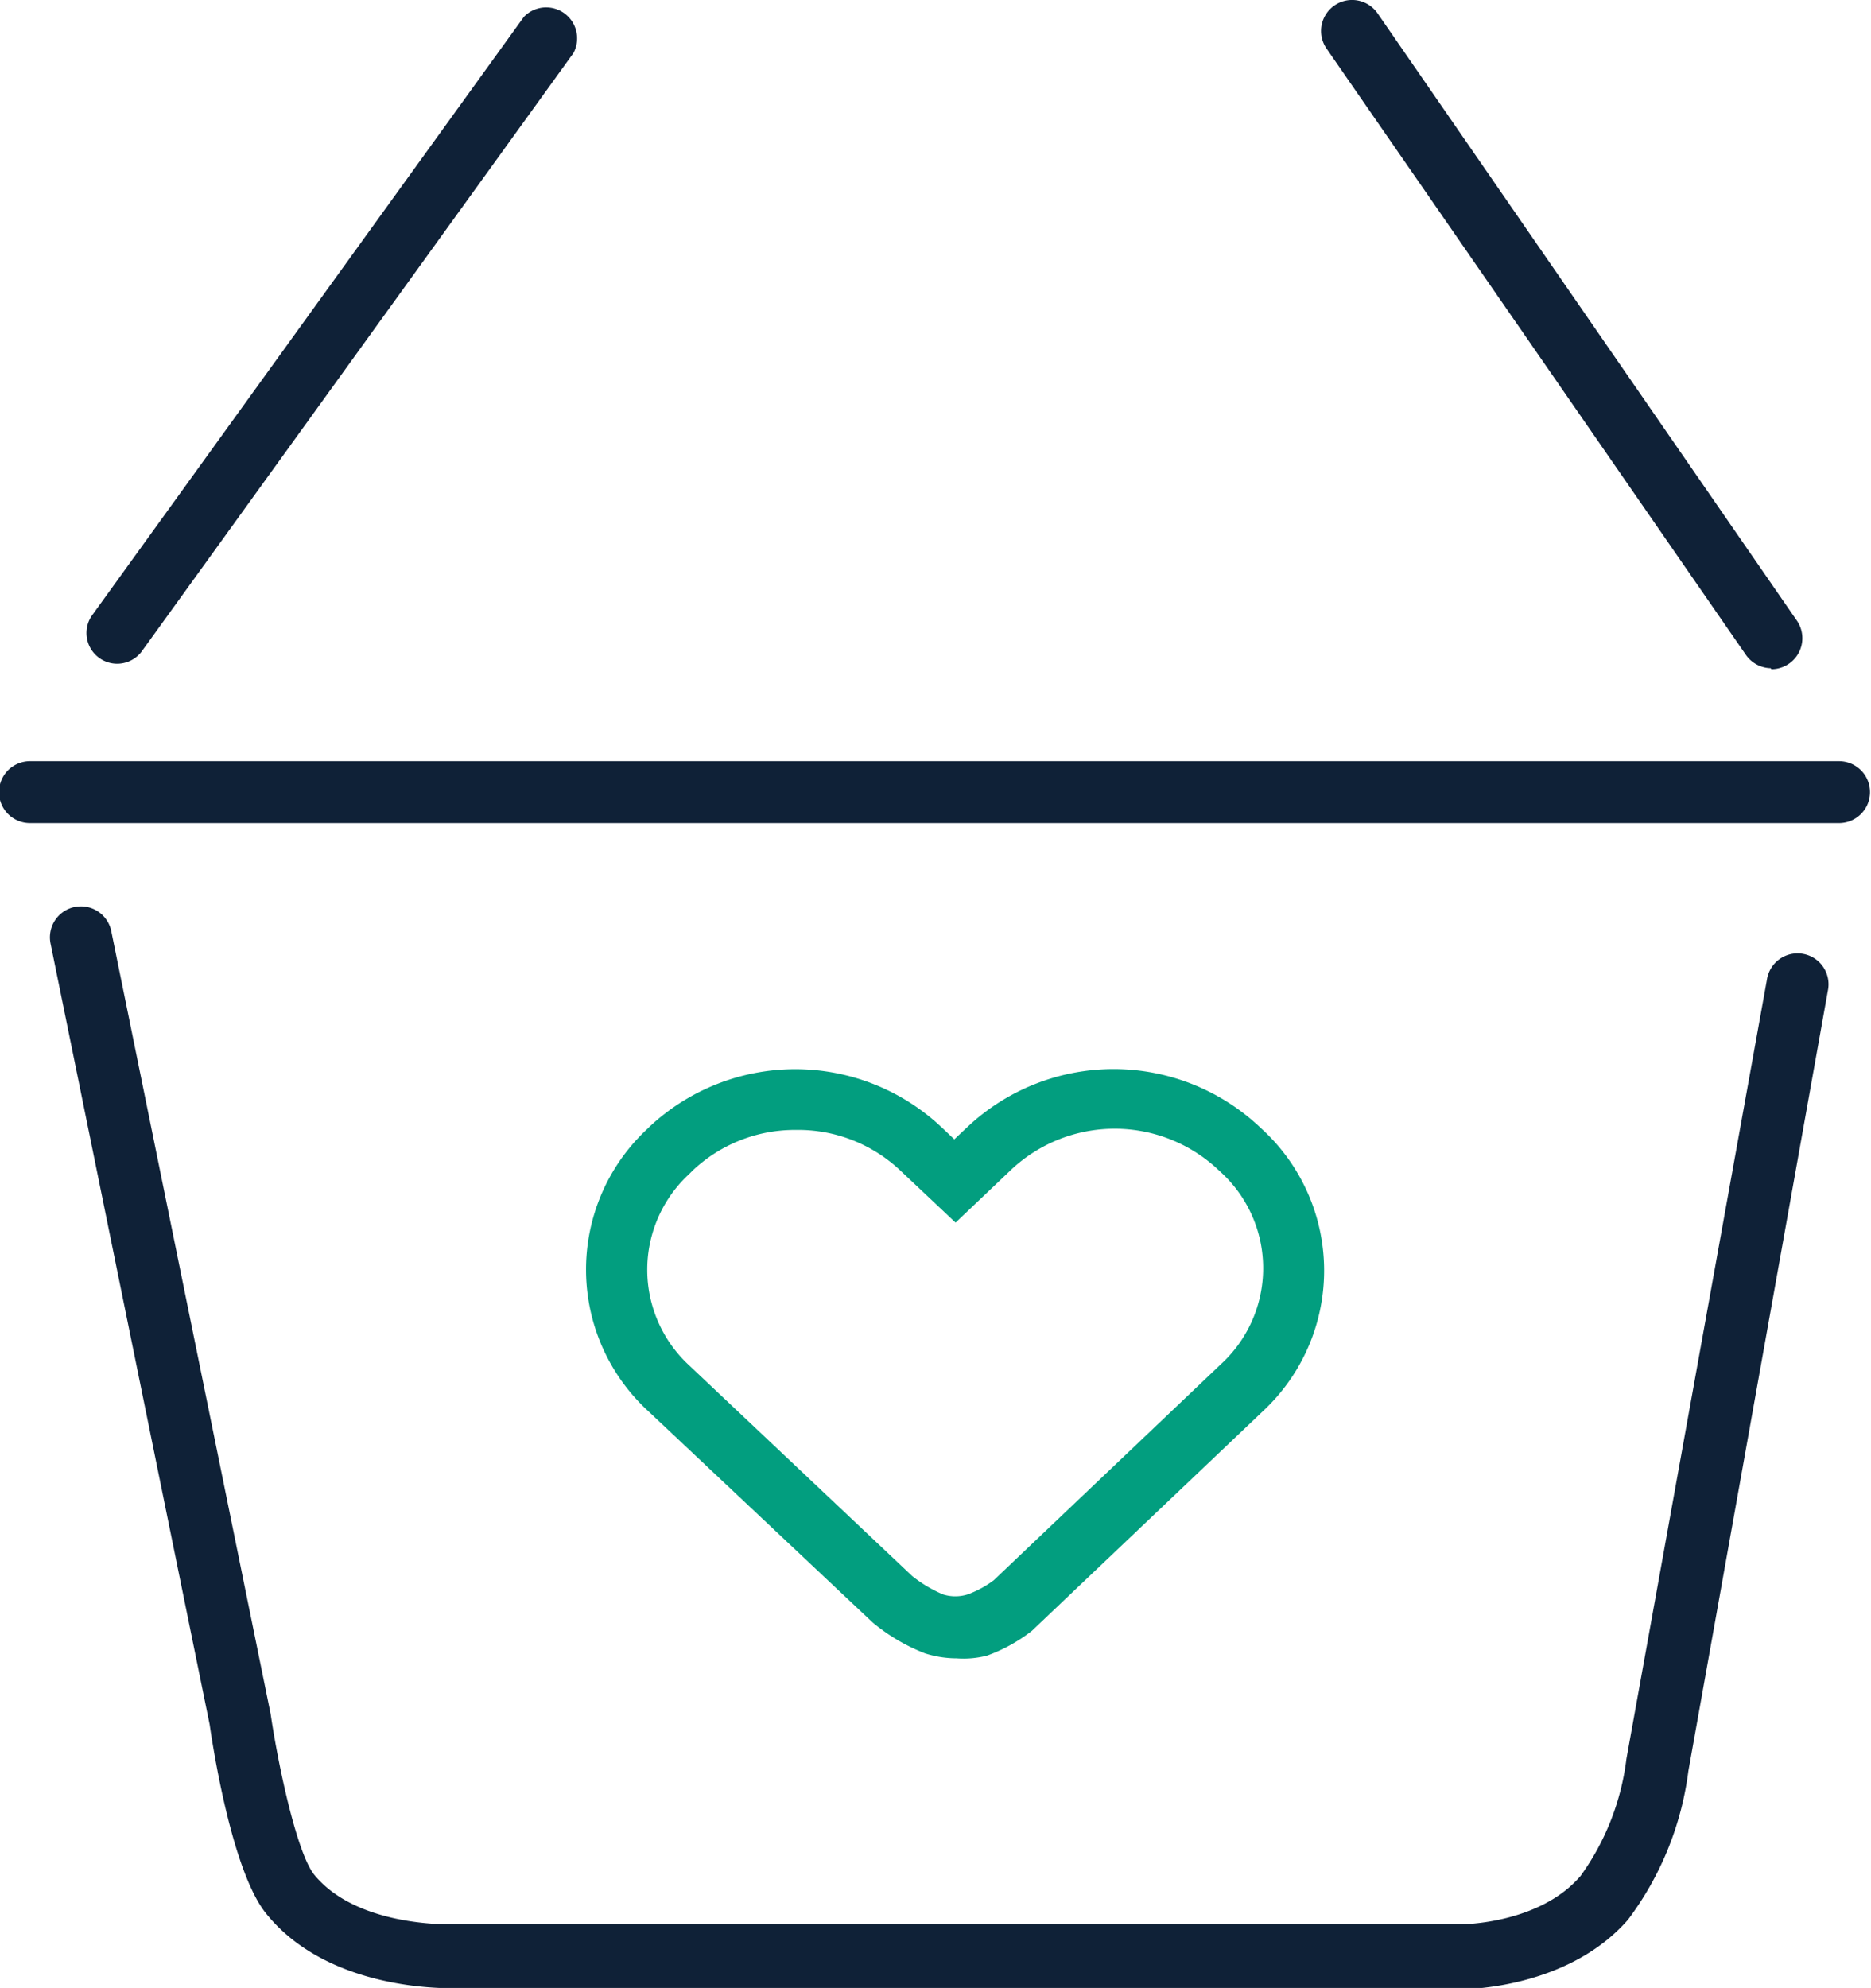 <svg id="Ñëîé_1" data-name="Ñëîé 1" xmlns="http://www.w3.org/2000/svg" viewBox="0 0 75.5 80.21"><defs><style>.cls-1{fill:#029E7F;}.cls-2{fill:#0f2137;}</style></defs><title>Vector Smart Object2</title><path class="cls-1" d="M473.39,371.45a4.21,4.21,0,0,1-1.27-.2A7.57,7.57,0,0,1,470,370l-9.09-8.56a7.75,7.75,0,0,1,0-11.35L461,350a8.61,8.61,0,0,1,11.76,0l.54.51.54-.51a8.61,8.61,0,0,1,11.77,0l.14.13a7.75,7.75,0,0,1,0,11.35l-9.32,8.86a6.57,6.57,0,0,1-1.81,1A3.8,3.8,0,0,1,473.39,371.45Zm-6.48-21.32a6,6,0,0,0-4.17,1.64l-.14.14a5.25,5.25,0,0,0,0,7.72l9,8.5a5.36,5.36,0,0,0,1.24.74,1.65,1.65,0,0,0,1,0,4.13,4.13,0,0,0,1.05-.57l9.18-8.73a5.25,5.25,0,0,0,0-7.72l-.14-.13a6.1,6.1,0,0,0-8.32,0l-2.26,2.15-2.27-2.14A6,6,0,0,0,466.91,350.13Z" transform="translate(-434.79 -304.54)"/><path class="cls-2" d="M439.54,331.32a1.24,1.24,0,0,1-1-2l17.39-24.1a1.25,1.25,0,0,1,2,1.46l-17.39,24.1A1.24,1.24,0,0,1,439.54,331.32Z" transform="translate(-434.79 -304.54)"/><path class="cls-2" d="M506.24,331.5a1.25,1.25,0,0,1-1-.54L488.32,306.5a1.25,1.25,0,0,1,2.06-1.42l16.89,24.46a1.25,1.25,0,0,1-1,2Z" transform="translate(-434.79 -304.54)"/><path class="cls-2" d="M453,384.76c-1.19,0-5.21-.22-7.46-3-1.37-1.67-2.15-6.66-2.29-7.64l-6.42-31.51a1.25,1.25,0,0,1,2.45-.5l6.43,31.58c.33,2.23,1.08,5.65,1.76,6.49,1.8,2.2,5.76,2,5.8,2h40.49s3.14,0,4.81-1.95a10.19,10.19,0,0,0,1.85-4.72l5.67-31.44a1.25,1.25,0,1,1,2.46.44L502.92,376a12.64,12.64,0,0,1-2.44,6c-2.42,2.77-6.52,2.8-6.69,2.8H453Z" transform="translate(-434.79 -304.54)"/><path class="cls-2" d="M509,337.75H436a1.25,1.25,0,1,1,0-2.5h73a1.25,1.25,0,0,1,0,2.5Z" transform="translate(-434.79 -304.54)"/></svg>
